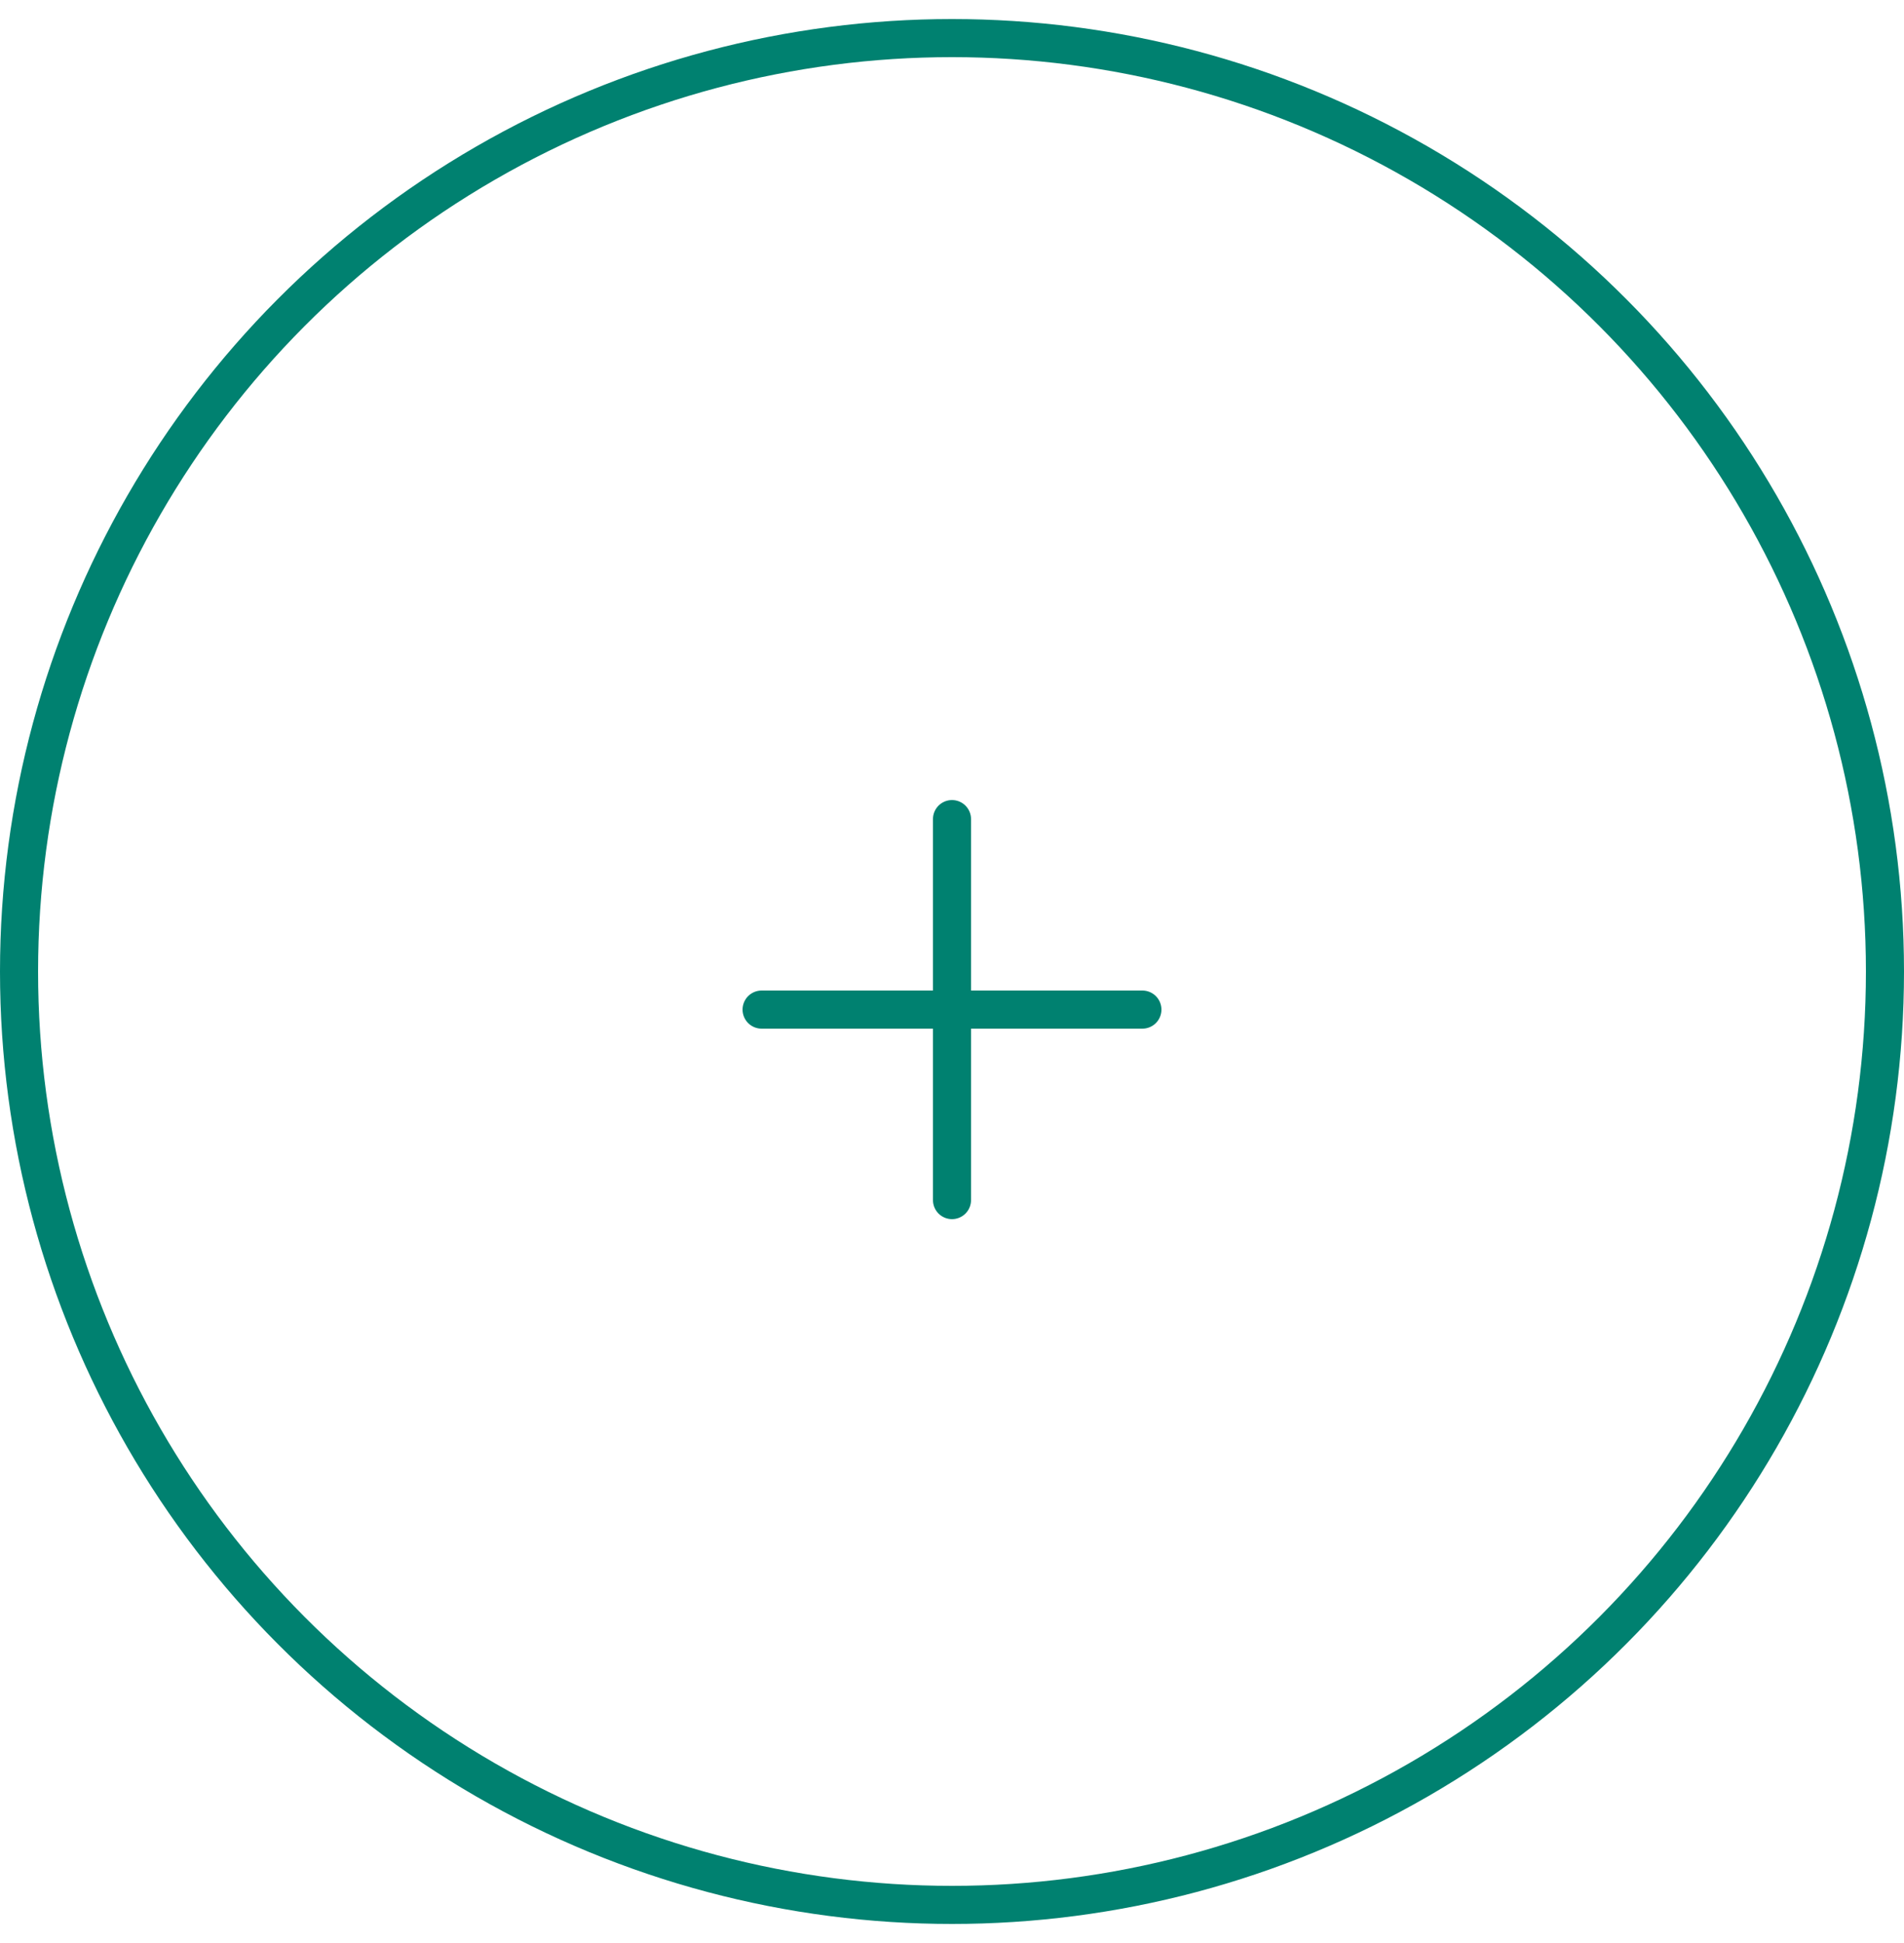 <svg width="50" height="51" viewBox="0 0 50 51" fill="none" xmlns="http://www.w3.org/2000/svg">
<g clip-path="url(#clip0_340_843)">
<path d="M25 21.5V31.5" stroke="#008170" stroke-linecap="round"/>
<path d="M20 26.5H30" stroke="#008170" stroke-linecap="round"/>
</g>
<circle cx="25" cy="25.5" r="24.5" stroke="#008170"/>
<defs>
<clipPath id="clip0_340_843">
<rect width="16" height="16" fill="white" transform="translate(17 18.5)"/>
</clipPath>
</defs>
</svg>
